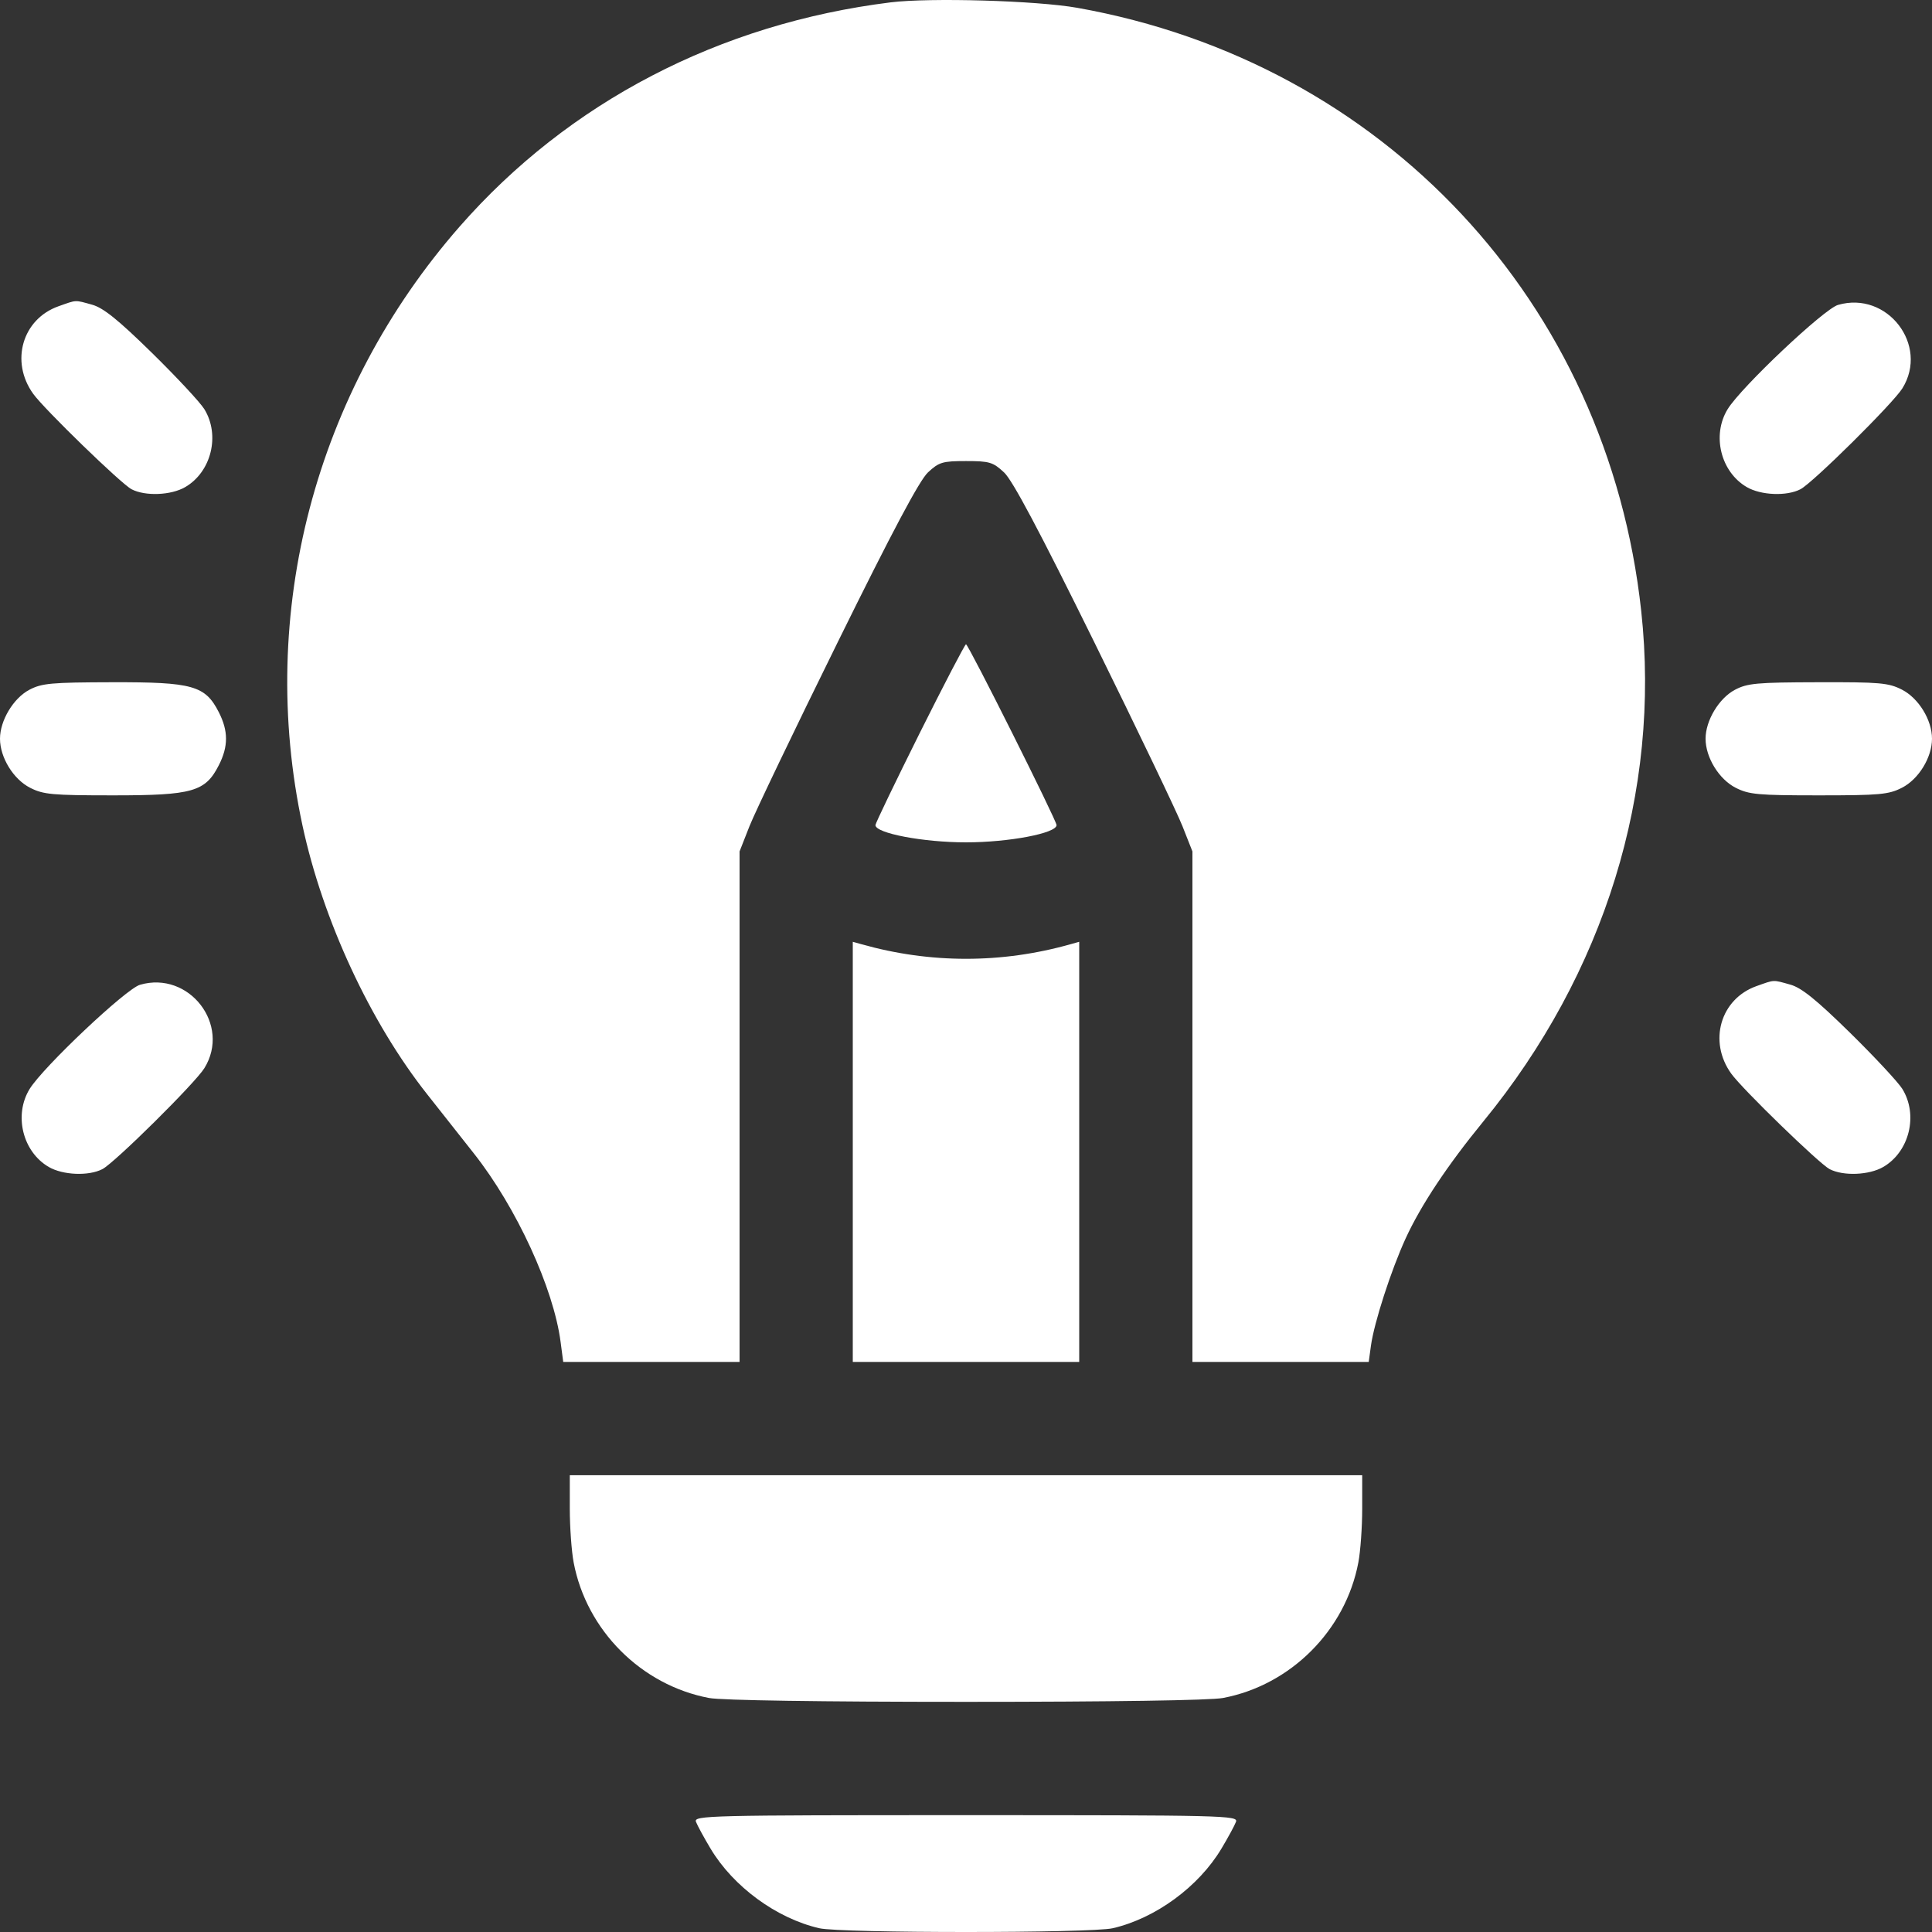<svg width="40" height="40" viewBox="0 0 40 40" fill="none" xmlns="http://www.w3.org/2000/svg">
<rect x="0" y="0" width="40" height="40" fill="#333333" stroke="none"/>
<path fill-rule="evenodd" clip-rule="evenodd" d="M18.438 0.049C14.894 0.49 11.775 2.113 9.518 4.689C6.52 8.112 5.317 12.695 6.263 17.093C6.684 19.05 7.665 21.165 8.846 22.658C9.072 22.944 9.507 23.495 9.812 23.882C10.692 24.997 11.461 26.669 11.607 27.786L11.661 28.197H13.487H15.312V22.912V17.628L15.517 17.106C15.63 16.819 16.451 15.106 17.342 13.3C18.478 10.995 19.036 9.946 19.212 9.781C19.441 9.568 19.512 9.546 20 9.546C20.488 9.546 20.559 9.568 20.788 9.781C20.965 9.946 21.519 10.99 22.658 13.3C23.548 15.106 24.369 16.819 24.482 17.106L24.688 17.628V22.912V28.197H26.513H28.338L28.384 27.86C28.45 27.383 28.8 26.3 29.102 25.641C29.418 24.953 29.965 24.129 30.712 23.217C33.223 20.15 34.386 16.391 33.98 12.652C33.286 6.257 28.644 1.291 22.305 0.162C21.463 0.012 19.256 -0.052 18.438 0.049ZM1.211 6.341C0.462 6.606 0.207 7.486 0.687 8.153C0.917 8.473 2.506 10.015 2.723 10.129C3.006 10.277 3.542 10.256 3.836 10.084C4.377 9.768 4.562 9.008 4.23 8.47C4.142 8.328 3.653 7.803 3.143 7.303C2.445 6.619 2.14 6.374 1.909 6.309C1.541 6.207 1.595 6.205 1.211 6.341ZM38.054 6.313C37.763 6.397 36.052 8.013 35.77 8.47C35.438 9.008 35.623 9.768 36.164 10.084C36.458 10.256 36.994 10.277 37.277 10.129C37.534 9.995 39.195 8.35 39.387 8.04C39.942 7.144 39.073 6.017 38.054 6.313ZM19.042 15.177C18.538 16.188 18.125 17.046 18.125 17.083C18.125 17.252 19.115 17.44 20 17.44C20.885 17.44 21.875 17.252 21.875 17.083C21.875 16.986 20.049 13.339 20 13.339C19.978 13.339 19.547 14.166 19.042 15.177ZM0.606 14.282C0.276 14.457 0 14.918 0 15.294C0 15.682 0.276 16.133 0.623 16.31C0.898 16.45 1.082 16.467 2.344 16.467C3.988 16.467 4.251 16.392 4.53 15.844C4.729 15.453 4.729 15.136 4.53 14.745C4.249 14.194 3.99 14.121 2.327 14.125C1.06 14.128 0.866 14.145 0.606 14.282ZM35.919 14.282C35.589 14.457 35.312 14.918 35.312 15.294C35.312 15.682 35.589 16.133 35.935 16.31C36.211 16.45 36.395 16.467 37.656 16.467C38.918 16.467 39.102 16.45 39.377 16.31C39.724 16.133 40 15.682 40 15.294C40 14.906 39.724 14.456 39.377 14.278C39.1 14.137 38.922 14.121 37.64 14.125C36.372 14.128 36.178 14.145 35.919 14.282ZM17.656 23.848V28.197H20H22.344V23.848V19.499L22.168 19.548C20.741 19.952 19.259 19.952 17.832 19.548L17.656 19.499V23.848ZM2.898 20.389C2.607 20.473 0.896 22.089 0.614 22.545C0.282 23.084 0.467 23.844 1.008 24.16C1.301 24.331 1.837 24.353 2.121 24.205C2.378 24.07 4.039 22.426 4.231 22.116C4.786 21.22 3.916 20.093 2.898 20.389ZM36.367 20.416C35.618 20.682 35.364 21.562 35.843 22.228C36.073 22.549 37.663 24.091 37.879 24.205C38.163 24.353 38.699 24.331 38.992 24.16C39.533 23.844 39.718 23.084 39.386 22.545C39.298 22.404 38.809 21.879 38.3 21.379C37.602 20.695 37.297 20.449 37.065 20.385C36.697 20.283 36.751 20.28 36.367 20.416ZM11.797 31.236C11.797 31.617 11.833 32.118 11.877 32.35C12.143 33.754 13.276 34.889 14.679 35.155C14.937 35.204 16.993 35.235 20 35.235C23.007 35.235 25.063 35.204 25.321 35.155C26.724 34.889 27.857 33.754 28.123 32.35C28.167 32.118 28.203 31.617 28.203 31.236V30.543H20H11.797V31.236ZM14.409 37.718C14.438 37.793 14.573 38.043 14.711 38.273C15.182 39.062 16.077 39.718 16.962 39.922C17.413 40.026 22.587 40.026 23.038 39.922C23.923 39.718 24.818 39.062 25.289 38.273C25.427 38.043 25.562 37.793 25.59 37.718C25.639 37.588 25.34 37.581 20 37.581C14.659 37.581 14.361 37.588 14.409 37.718Z" fill="white"/>
</svg>
